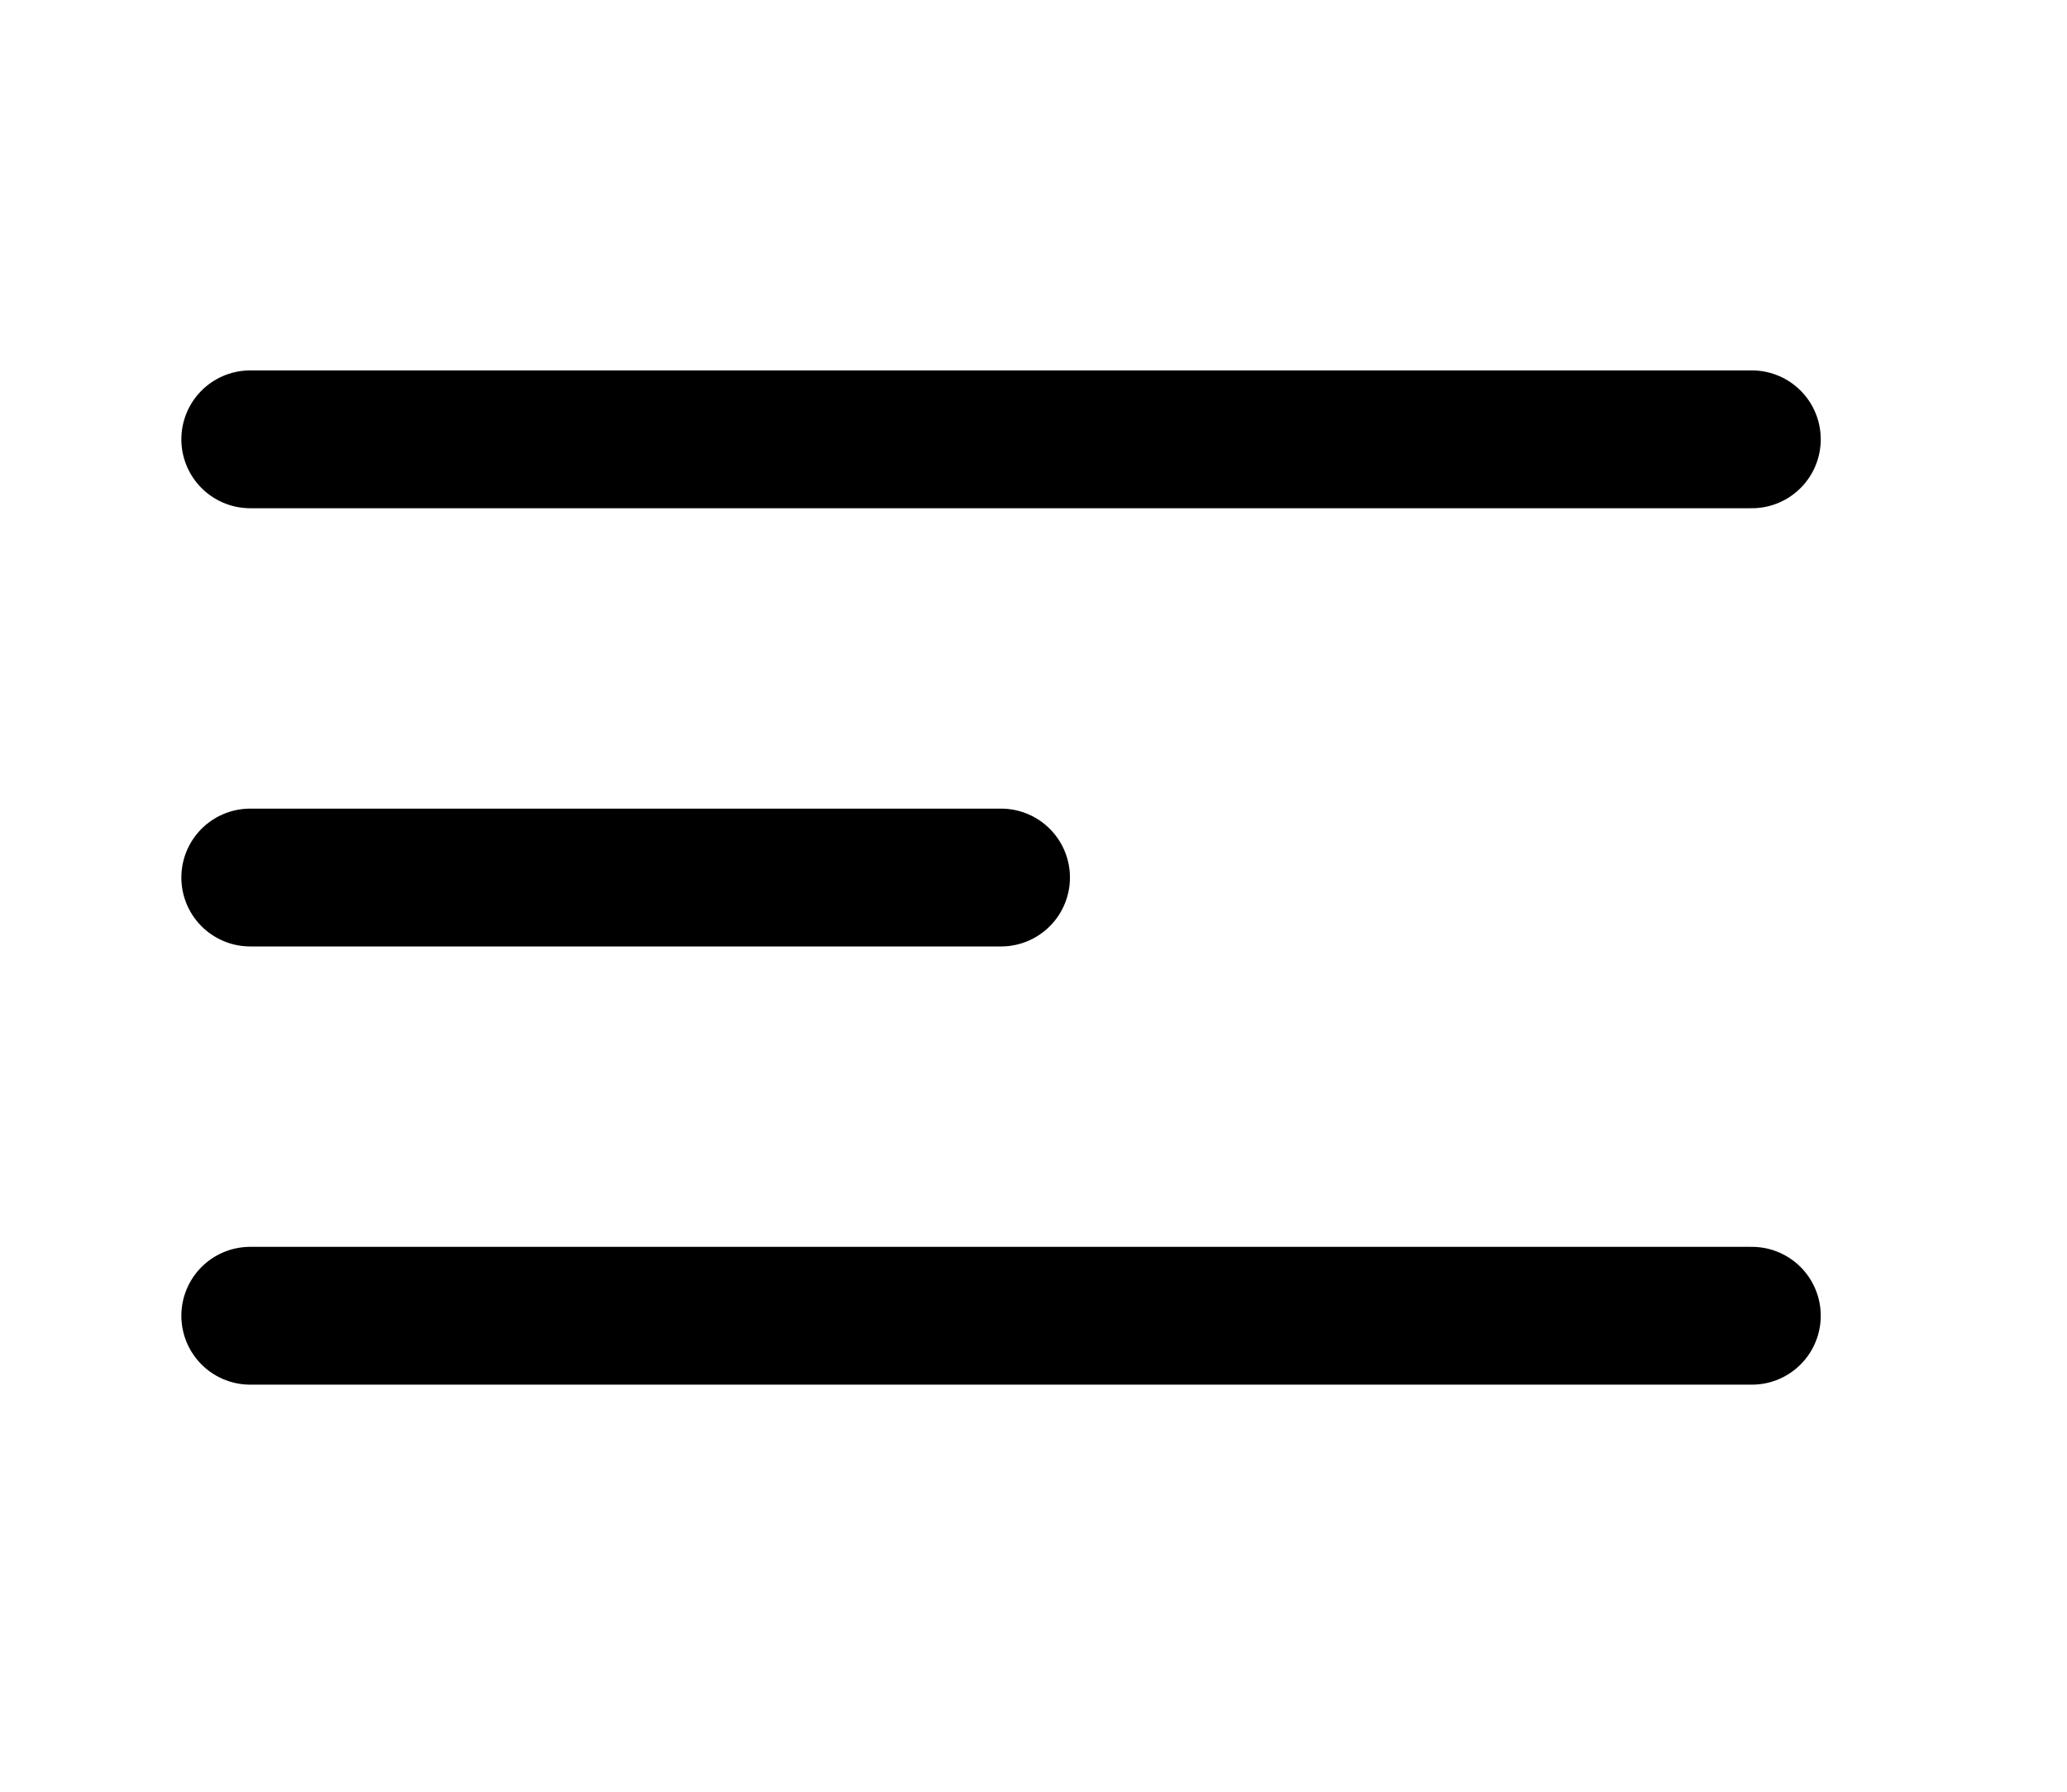 <svg width="30" height="26" viewBox="0 0 30 26" fill="none" xmlns="http://www.w3.org/2000/svg">
<path d="M3.632 12.734H14.529" stroke="black" stroke-width="2" stroke-linecap="round" stroke-linejoin="round"/>
<path d="M3.632 6.375H25.426" stroke="black" stroke-width="2" stroke-linecap="round" stroke-linejoin="round"/>
<path d="M3.632 19.093H25.426" stroke="black" stroke-width="2" stroke-linecap="round" stroke-linejoin="round"/>
</svg>
